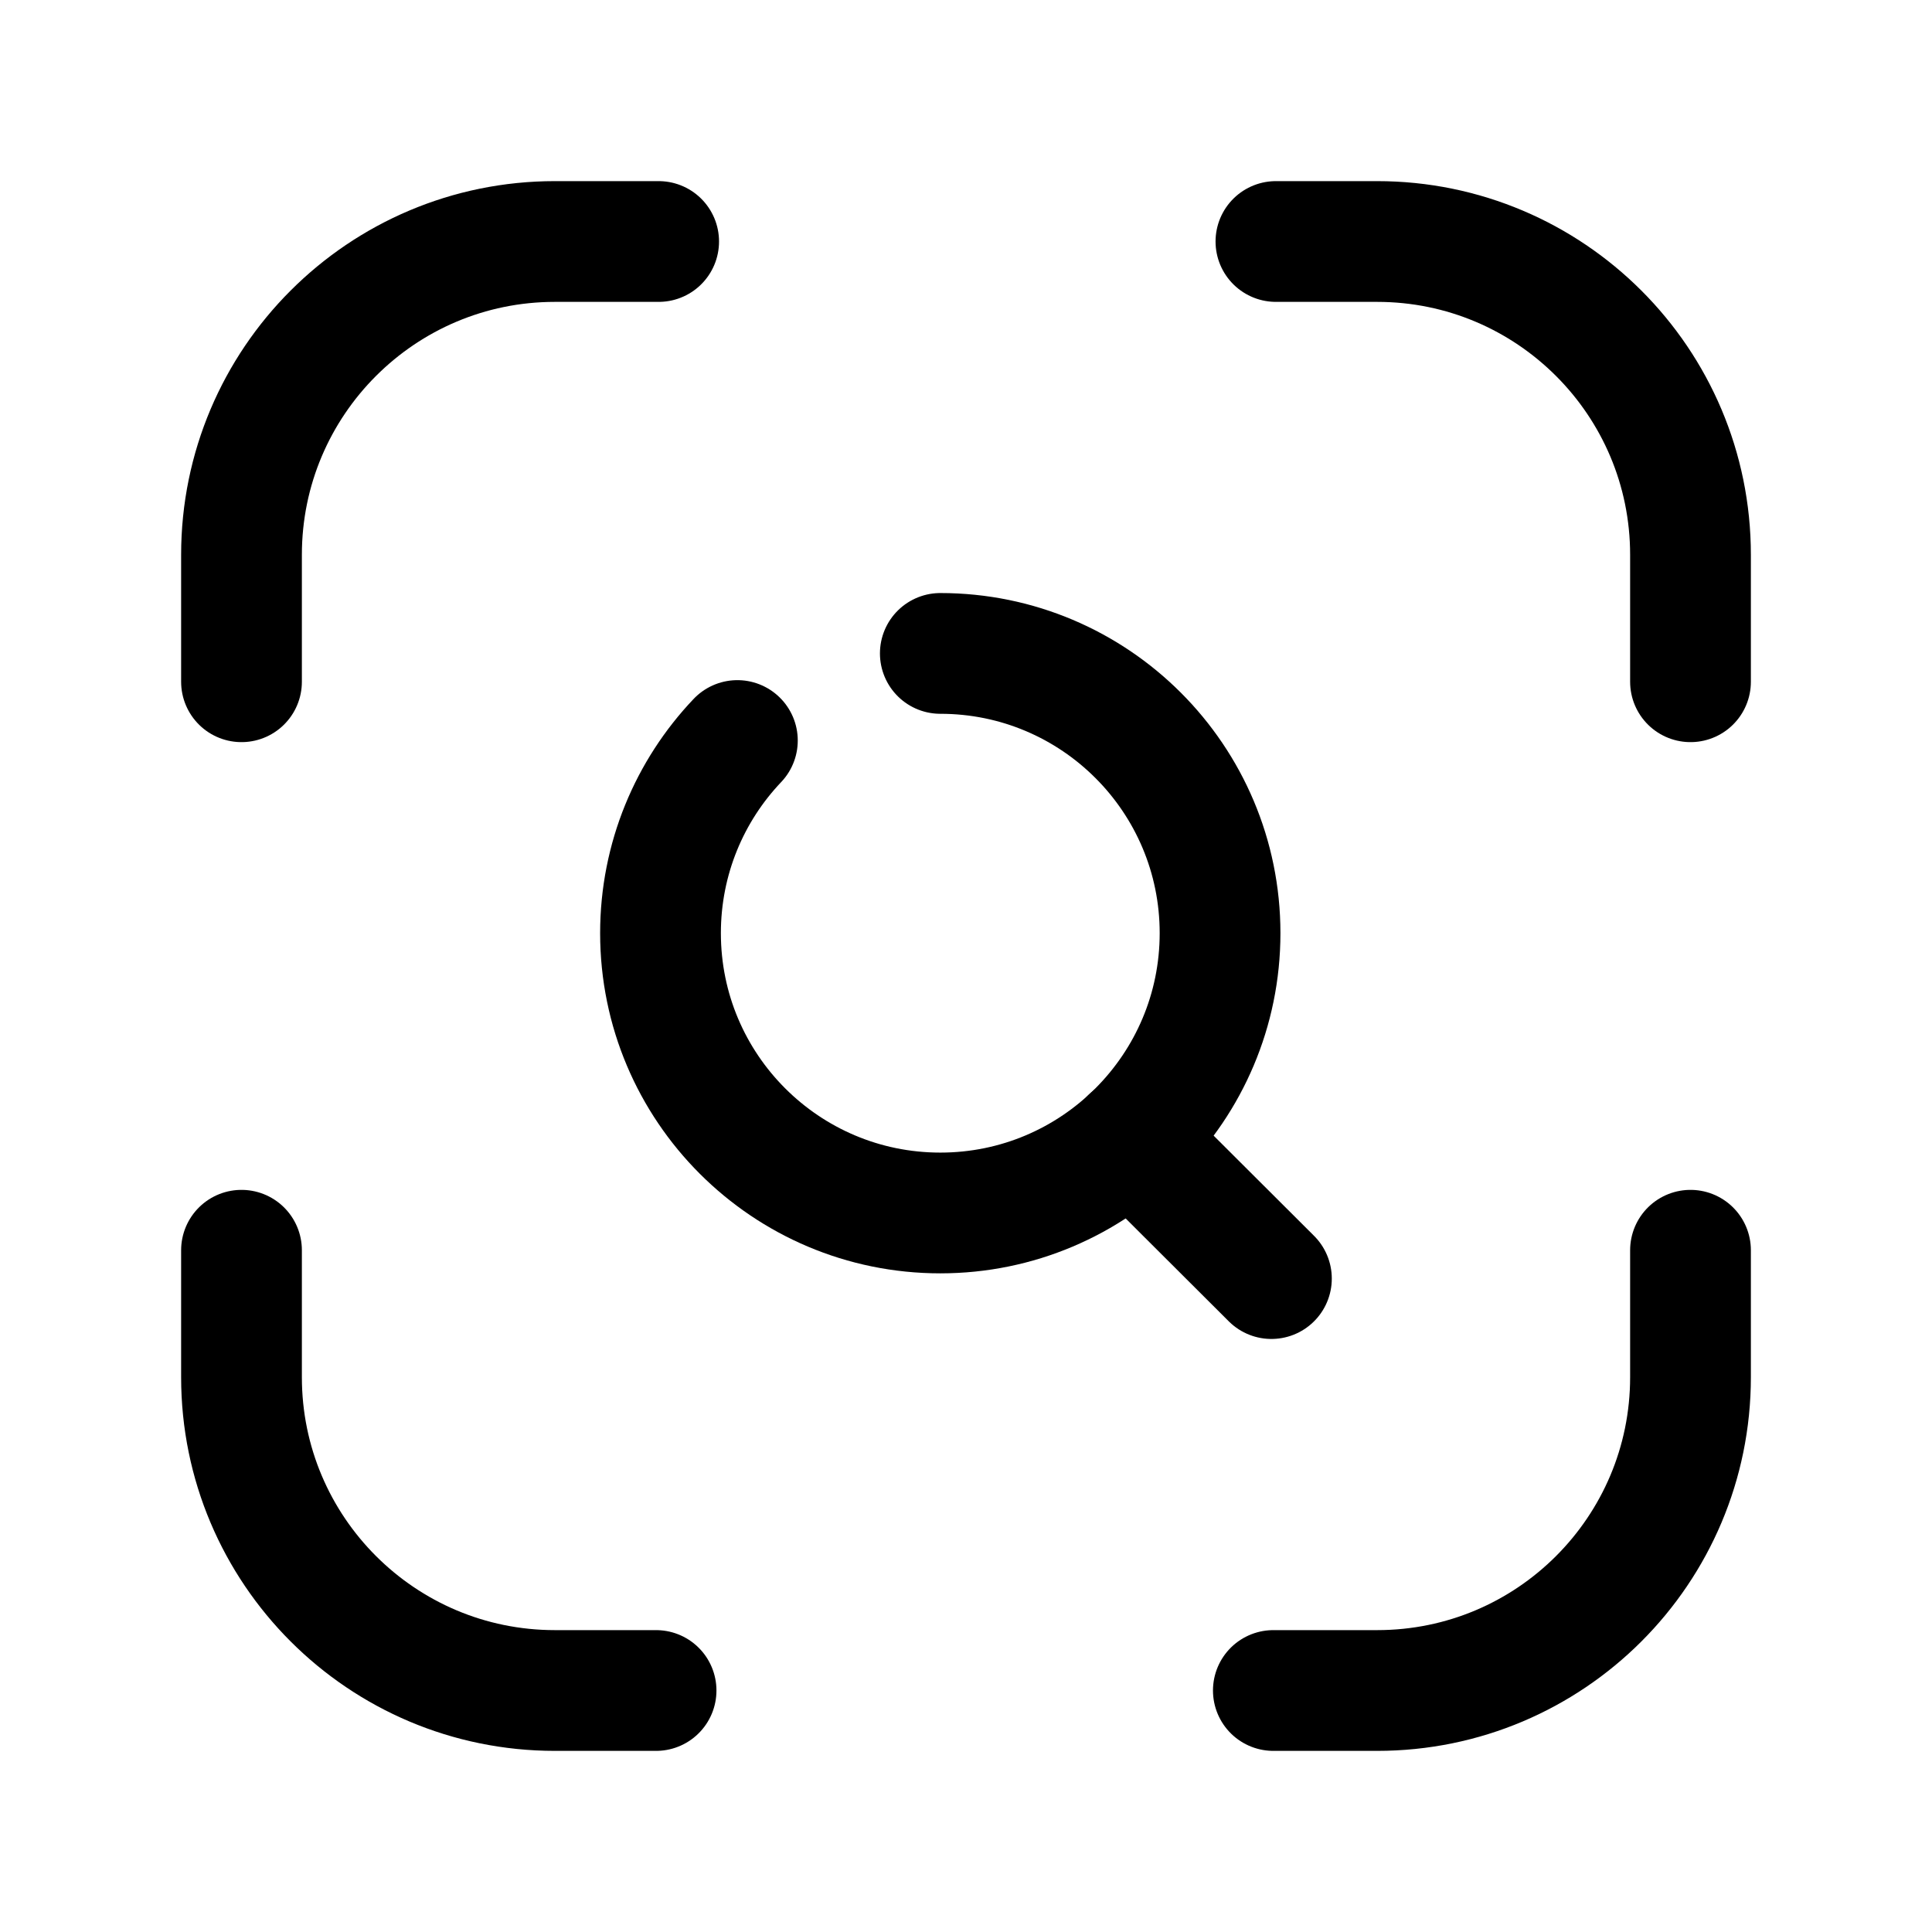 <svg width="24" height="24" viewBox="0 0 24 24" fill="none" xmlns="http://www.w3.org/2000/svg">
<path d="M3 8.469V6.892C3 4.743 4.743 3 6.893 3H8.182" stroke="black" stroke-width="1.5" stroke-linecap="round" stroke-linejoin="round"/>
<path d="M3 15.531V17.108C3 19.257 4.743 21 6.893 21H8.15" stroke="black" stroke-width="1.5" stroke-linecap="round" stroke-linejoin="round"/>
<path d="M21 15.531V17.108C21 19.257 19.258 21 17.108 21H15.818" stroke="black" stroke-width="1.5" stroke-linecap="round" stroke-linejoin="round"/>
<path d="M21 8.469V6.892C21 4.743 19.257 3 17.107 3H15.85" stroke="black" stroke-width="1.5" stroke-linecap="round" stroke-linejoin="round"/>
<path d="M11.681 8.117C13.6 8.117 15.156 9.672 15.156 11.592C15.156 13.512 13.6 15.068 11.681 15.068C9.761 15.068 8.205 13.512 8.205 11.592C8.205 10.665 8.568 9.822 9.16 9.199" stroke="black" stroke-width="1.5" stroke-linecap="round" stroke-linejoin="round"/>
<path d="M14.045 14.138L15.794 15.883" stroke="black" stroke-width="1.5" stroke-linecap="round" stroke-linejoin="round"/>
</svg>